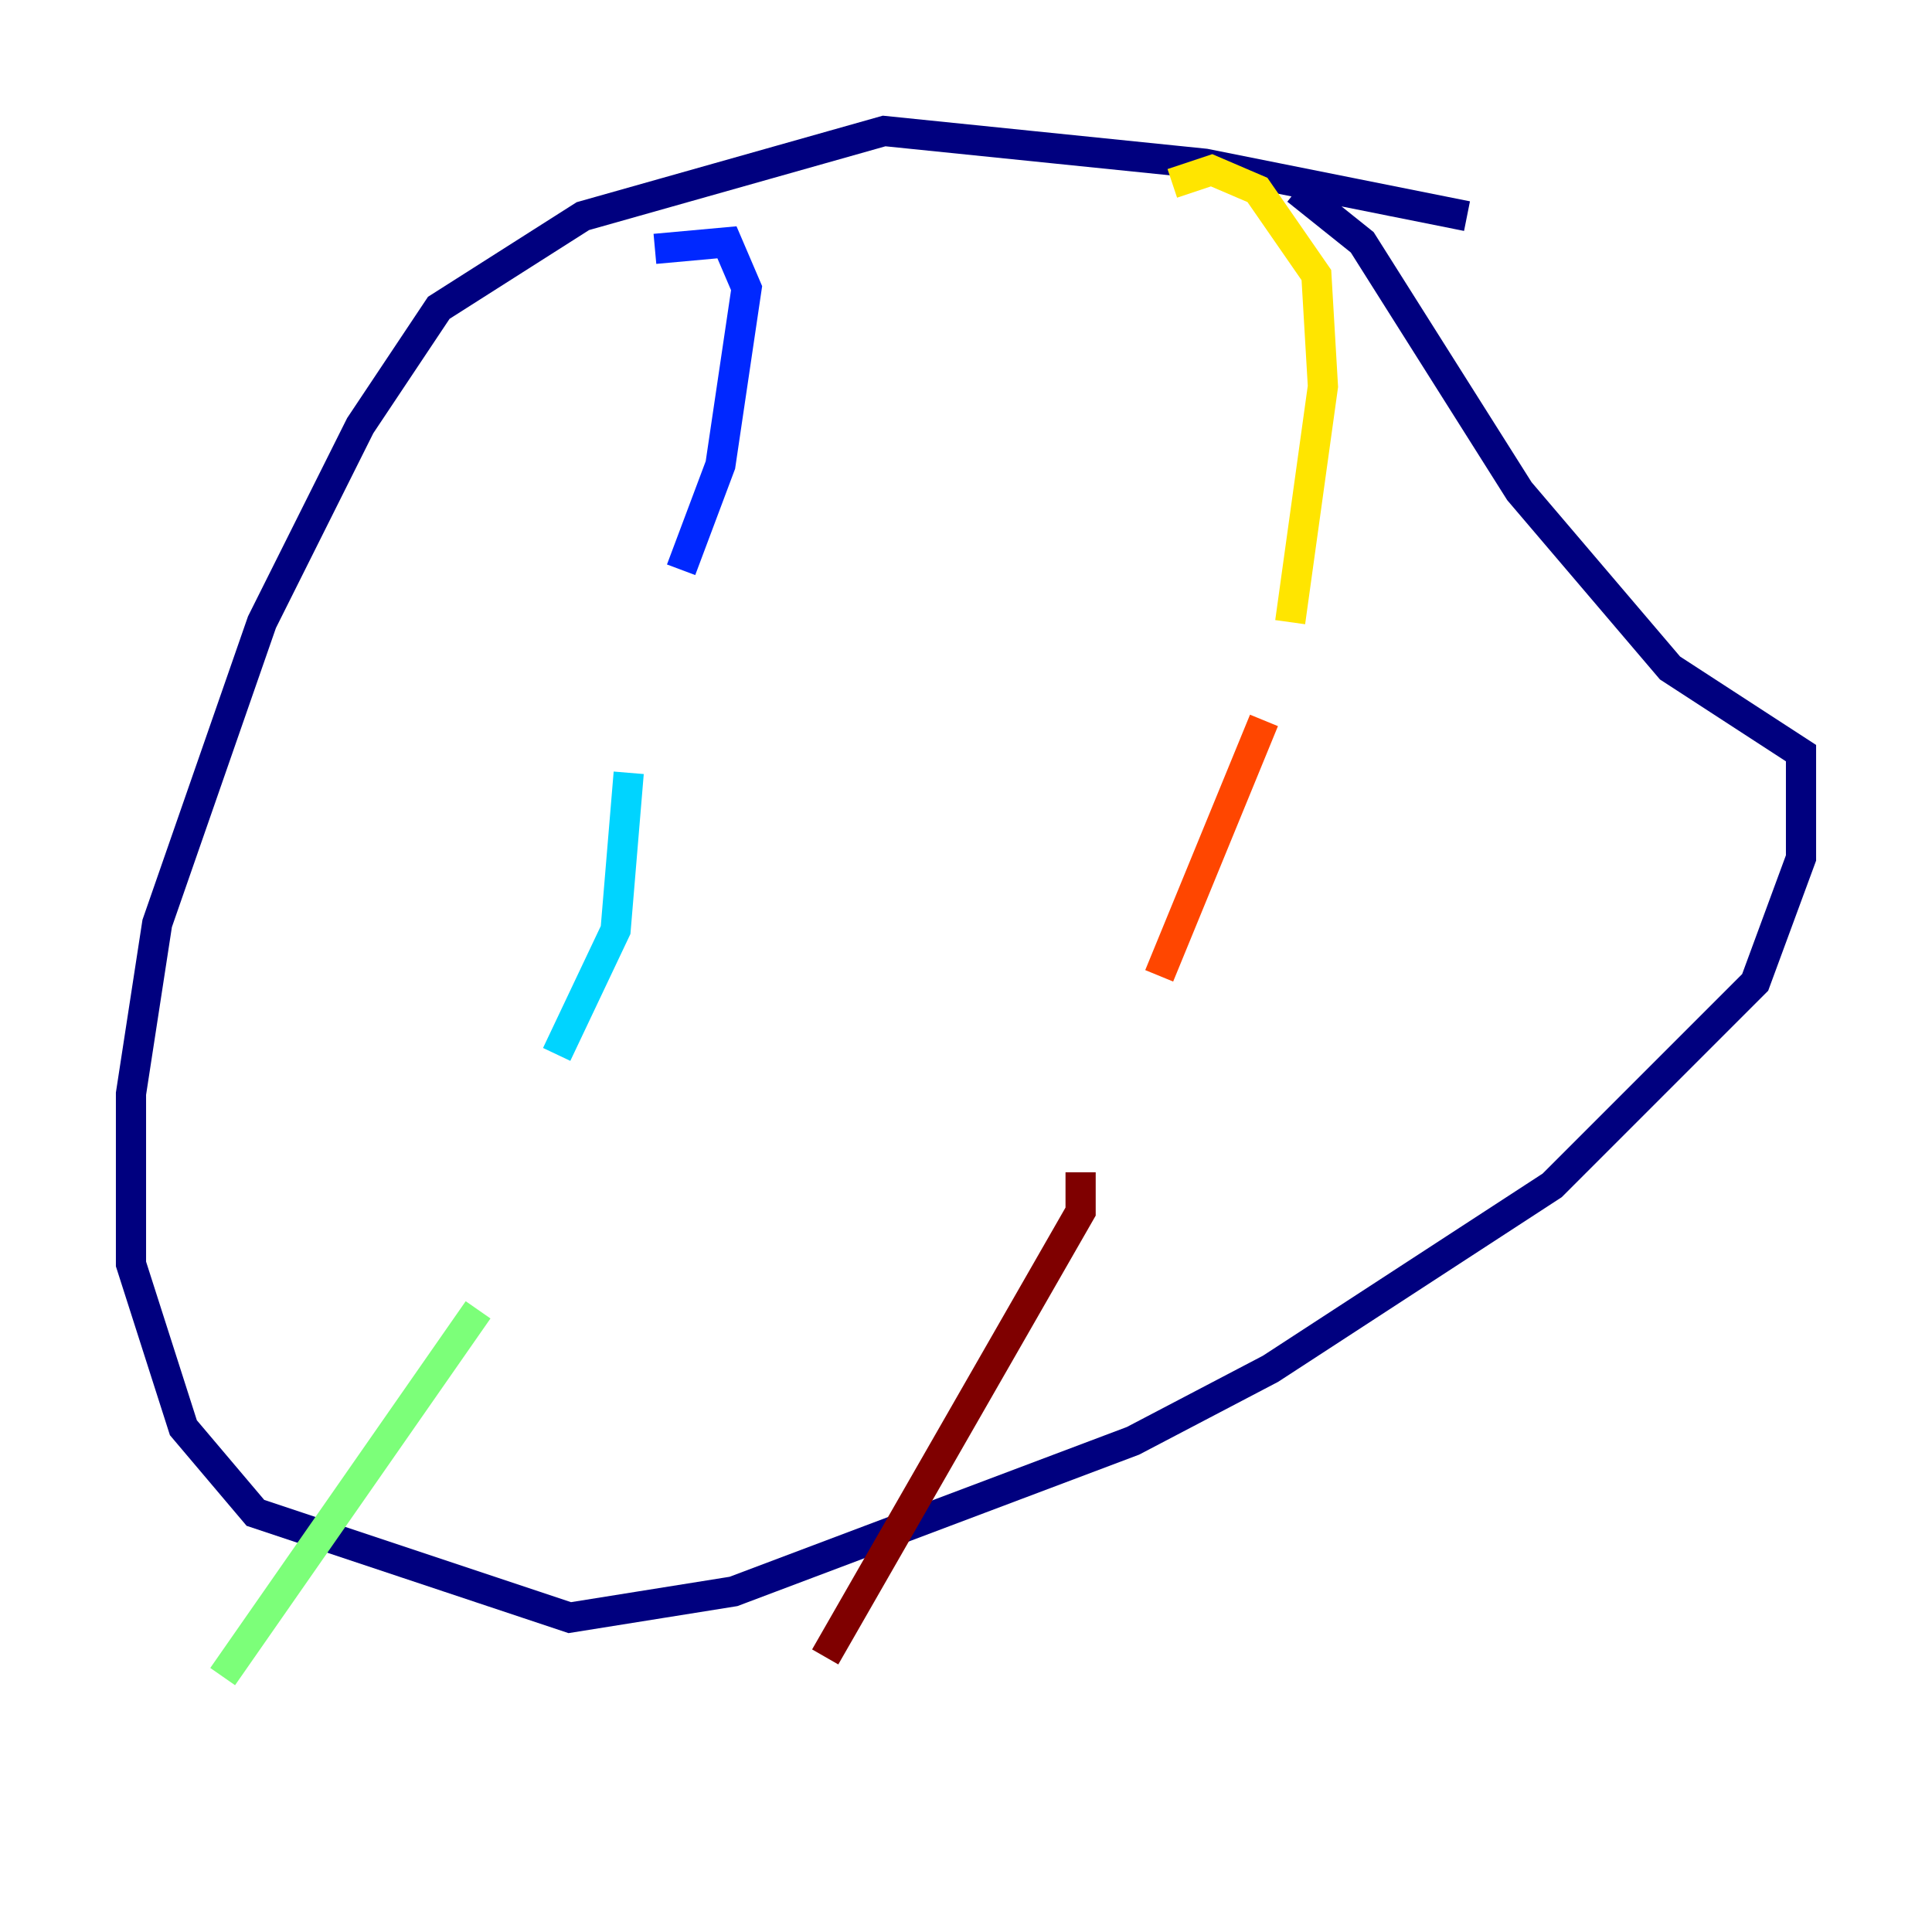 <?xml version="1.0" encoding="utf-8" ?>
<svg baseProfile="tiny" height="128" version="1.2" viewBox="0,0,128,128" width="128" xmlns="http://www.w3.org/2000/svg" xmlns:ev="http://www.w3.org/2001/xml-events" xmlns:xlink="http://www.w3.org/1999/xlink"><defs /><polyline fill="none" points="97.193,14.319 79.837,10.848 58.576,8.678 38.617,14.319 29.071,20.393 23.864,28.203 17.356,41.22 10.414,61.18 8.678,72.461 8.678,83.742 12.149,94.59 16.922,100.231 37.749,107.173 48.597,105.437 75.064,95.458 84.176,90.685 102.834,78.536 116.285,65.085 119.322,56.841 119.322,49.898 110.644,44.258 100.664,32.542 90.251,16.054 85.912,12.583" stroke="#00007f" stroke-width="2" /><polyline fill="none" points="43.39,16.488 48.163,16.054 49.464,19.091 47.729,30.807 45.125,37.749" stroke="#0028ff" stroke-width="2" /><polyline fill="none" points="41.654,51.2 40.786,61.614 36.881,69.858" stroke="#00d4ff" stroke-width="2" /><polyline fill="none" points="31.675,86.78 14.752,111.078" stroke="#7cff79" stroke-width="2" /><polyline fill="none" points="77.668,12.149 80.271,11.281 83.308,12.583 87.214,18.224 87.647,25.6 85.478,41.22" stroke="#ffe500" stroke-width="2" /><polyline fill="none" points="83.742,47.729 76.8,64.651" stroke="#ff4600" stroke-width="2" /><polyline fill="none" points="71.593,77.668 71.593,80.271 54.671,109.776" stroke="#7f0000" stroke-width="2" /></svg>